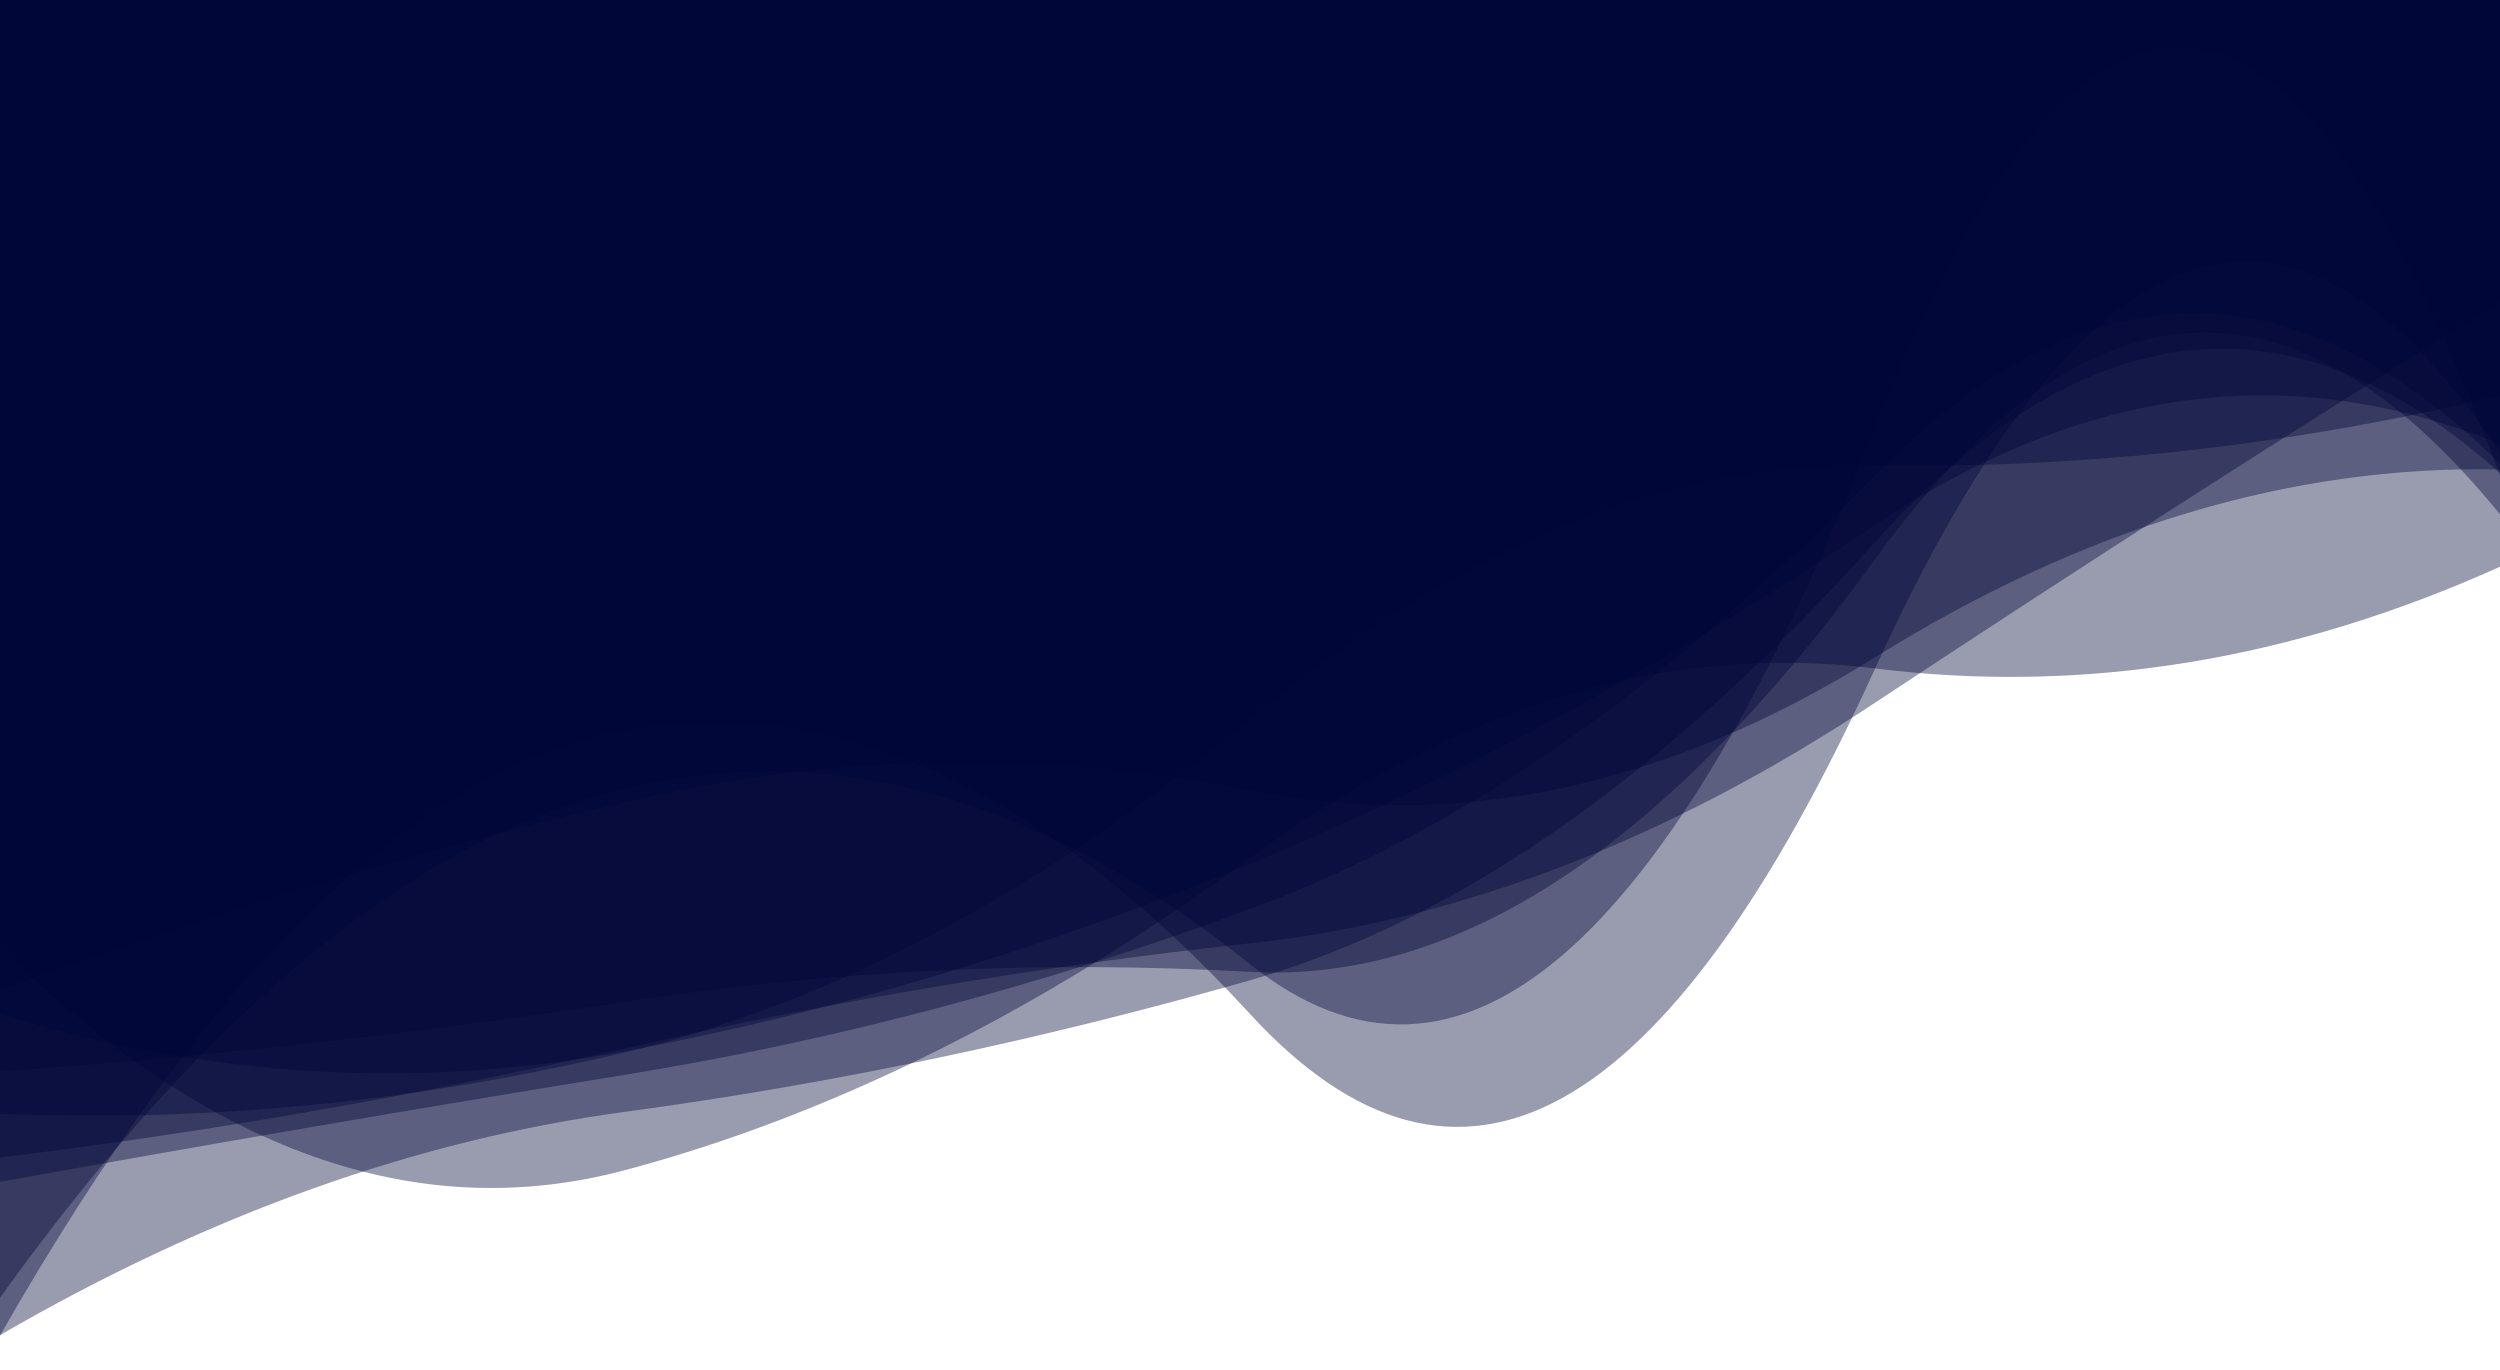 <?xml version="1.0" encoding="utf-8"?><svg xmlns="http://www.w3.org/2000/svg" xmlns:xlink="http://www.w3.org/1999/xlink" width="1440" height="789" preserveAspectRatio="xMidYMid" viewBox="0 0 1440 789" style="z-index:1;margin-right:-2px;display:block;background-repeat-y:initial;background-repeat-x:initial;background-color:rgb(241, 242, 243);animation-play-state:paused" ><g transform="translate(720,394.5) scale(1,1) translate(-720,-394.5)" style="transform:matrix(1, 0, 0, 1, 0, 0);animation-play-state:paused" ><linearGradient id="lg-0.9279441767188461" x1="0" x2="1" y1="0" y2="0" style="animation-play-state:paused" ><stop stop-color="#000638" offset="0" style="animation-play-state:paused" ></stop>

  
<stop stop-color="#000638" offset="1" style="animation-play-state:paused" ></stop></linearGradient>
<path d="M 0 0 L 0 769.055 Q 180 664.633 360 640.402 T 720 564.649 T 1080 312.367 T 1440 272.506 L 1440 0 Z" fill="url(#lg-0.9279441767188461)" opacity="0.4" style="opacity:0.4;animation-play-state:paused" ></path>
<path d="M 0 0 L 0 570.712 Q 180 504.312 360 462.109 T 720 455.342 T 1080 378.623 T 1440 270.428 L 1440 0 Z" fill="url(#lg-0.9279441767188461)" opacity="0.4" style="opacity:0.4;animation-play-state:paused" ></path>
<path d="M 0 0 L 0 617.159 Q 180 604.525 360 577.107 T 720 559.778 T 1080 322.236 T 1440 296.264 L 1440 0 Z" fill="url(#lg-0.9279441767188461)" opacity="0.4" style="opacity:0.4;animation-play-state:paused" ></path>
<path d="M 0 0 L 0 769.313 Q 180 453.454 360 420.704 T 720 584.03 T 1080 385.202 T 1440 260.625 L 1440 0 Z" fill="url(#lg-0.9279441767188461)" opacity="0.4" style="opacity:0.4;animation-play-state:paused" ></path>
<path d="M 0 0 L 0 680.786 Q 180 648.222 360 619.074 T 720 523.701 T 1080 274.029 T 1440 267.045 L 1440 0 Z" fill="url(#lg-0.9279441767188461)" opacity="0.4" style="opacity:0.4;animation-play-state:paused" ></path>
<path d="M 0 0 L 0 584.161 Q 180 639.146 360 605.531 T 720 497.578 T 1080 302.593 T 1440 255.823 L 1440 0 Z" fill="url(#lg-0.9279441767188461)" opacity="0.4" style="opacity:0.4;animation-play-state:paused" ></path>
<path d="M 0 0 L 0 641.62 Q 180 648.958 360 606.16 T 720 414.326 T 1080 268.124 T 1440 227.853 L 1440 0 Z" fill="url(#lg-0.9279441767188461)" opacity="0.4" style="opacity:0.4;animation-play-state:paused" ></path>
<path d="M 0 0 L 0 747.458 Q 180 497.068 360 454.299 T 720 555.357 T 1080 246.901 T 1440 273.86 L 1440 0 Z" fill="url(#lg-0.9279441767188461)" opacity="0.4" style="opacity:0.4;animation-play-state:paused" ></path>
<path d="M 0 0 L 0 666.722 Q 180 644.849 360 603.816 T 720 543.354 T 1080 404.789 T 1440 174.116 L 1440 0 Z" fill="url(#lg-0.9279441767188461)" opacity="0.4" style="opacity:0.4;animation-play-state:paused" ></path>
<path d="M 0 0 L 0 545.74 Q 180 722.015 360 674.003 T 720 494.288 T 1080 385.032 T 1440 326.441 L 1440 0 Z" fill="url(#lg-0.9279441767188461)" opacity="0.4" style="opacity:0.4;animation-play-state:paused" ></path></g></svg>